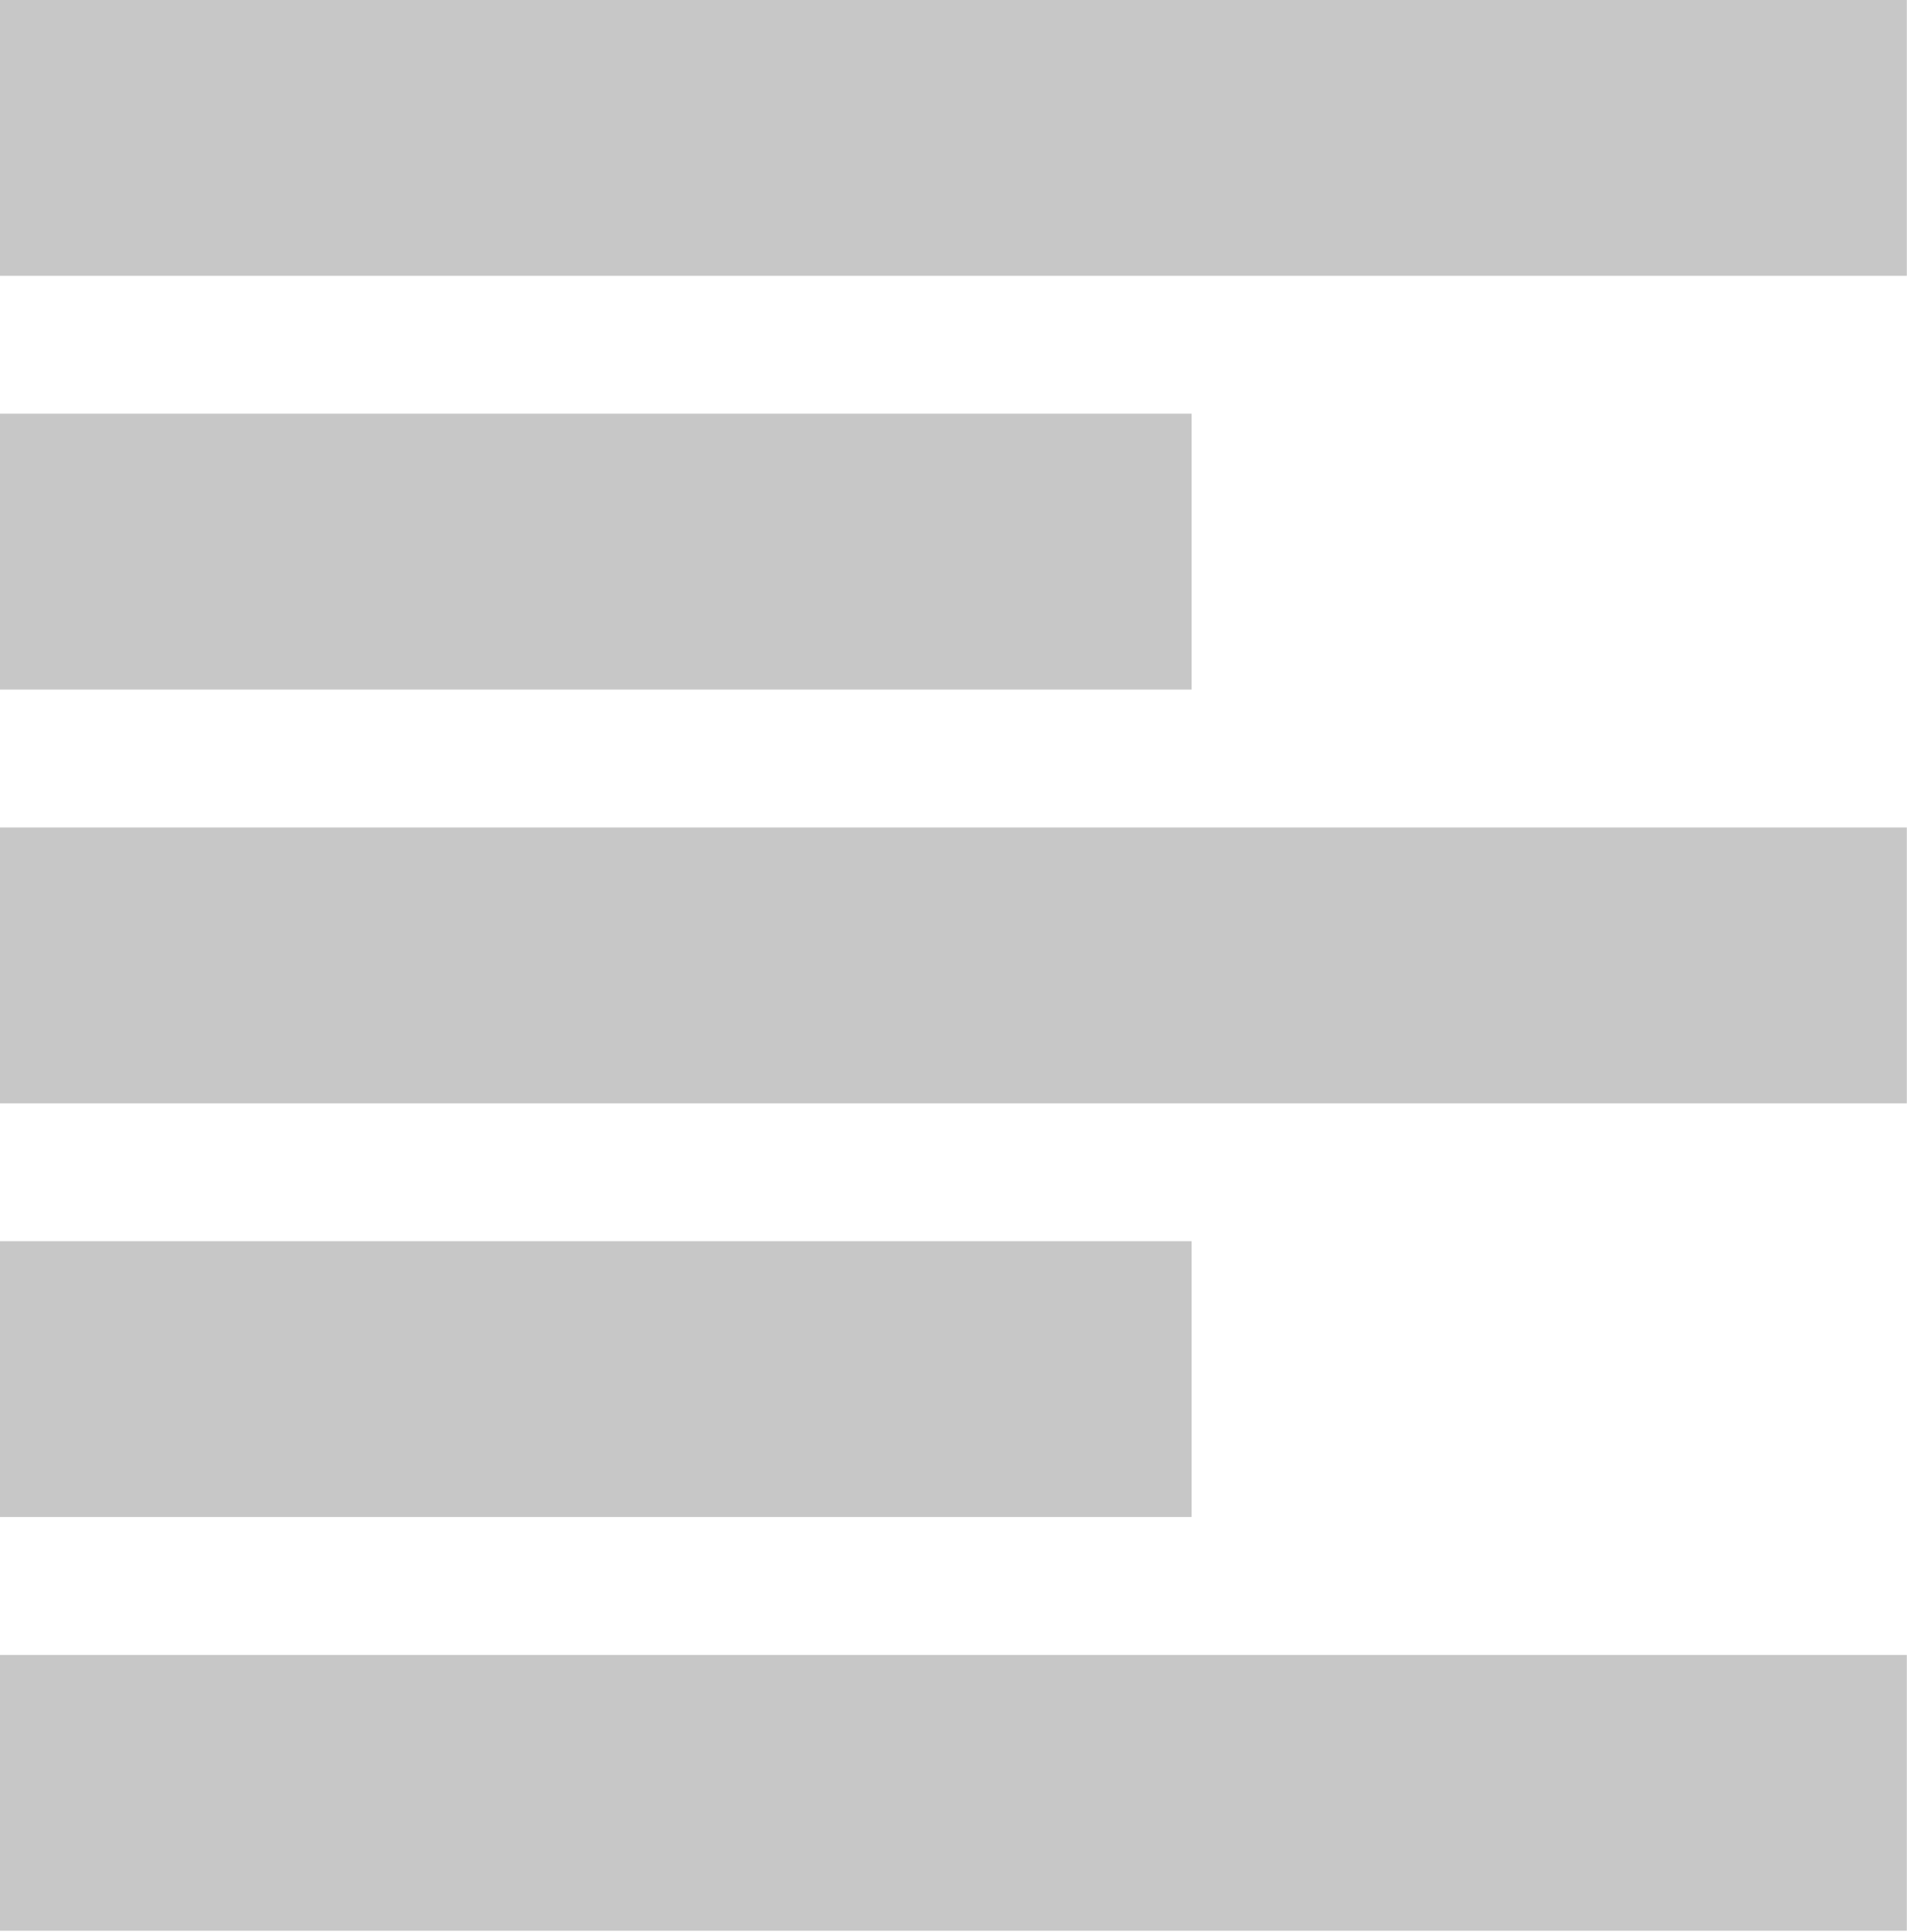 <svg xmlns="http://www.w3.org/2000/svg" width="22.131" height="22.411" viewBox="0 0 22.131 22.411">
  <path id="Icon_metro-paragraph-left" data-name="Icon metro-paragraph-left" d="M2.571,3.856H24.7v3.2H2.571Zm0,4.8H16.4v3.2H2.571Zm0,9.6H16.4v3.2H2.571Zm0-4.8H24.7v3.2H2.571Zm0,9.6H24.7v3.2H2.571Z" transform="translate(-2.571 -3.856)" fill="#c7c7c7"/>
</svg>
